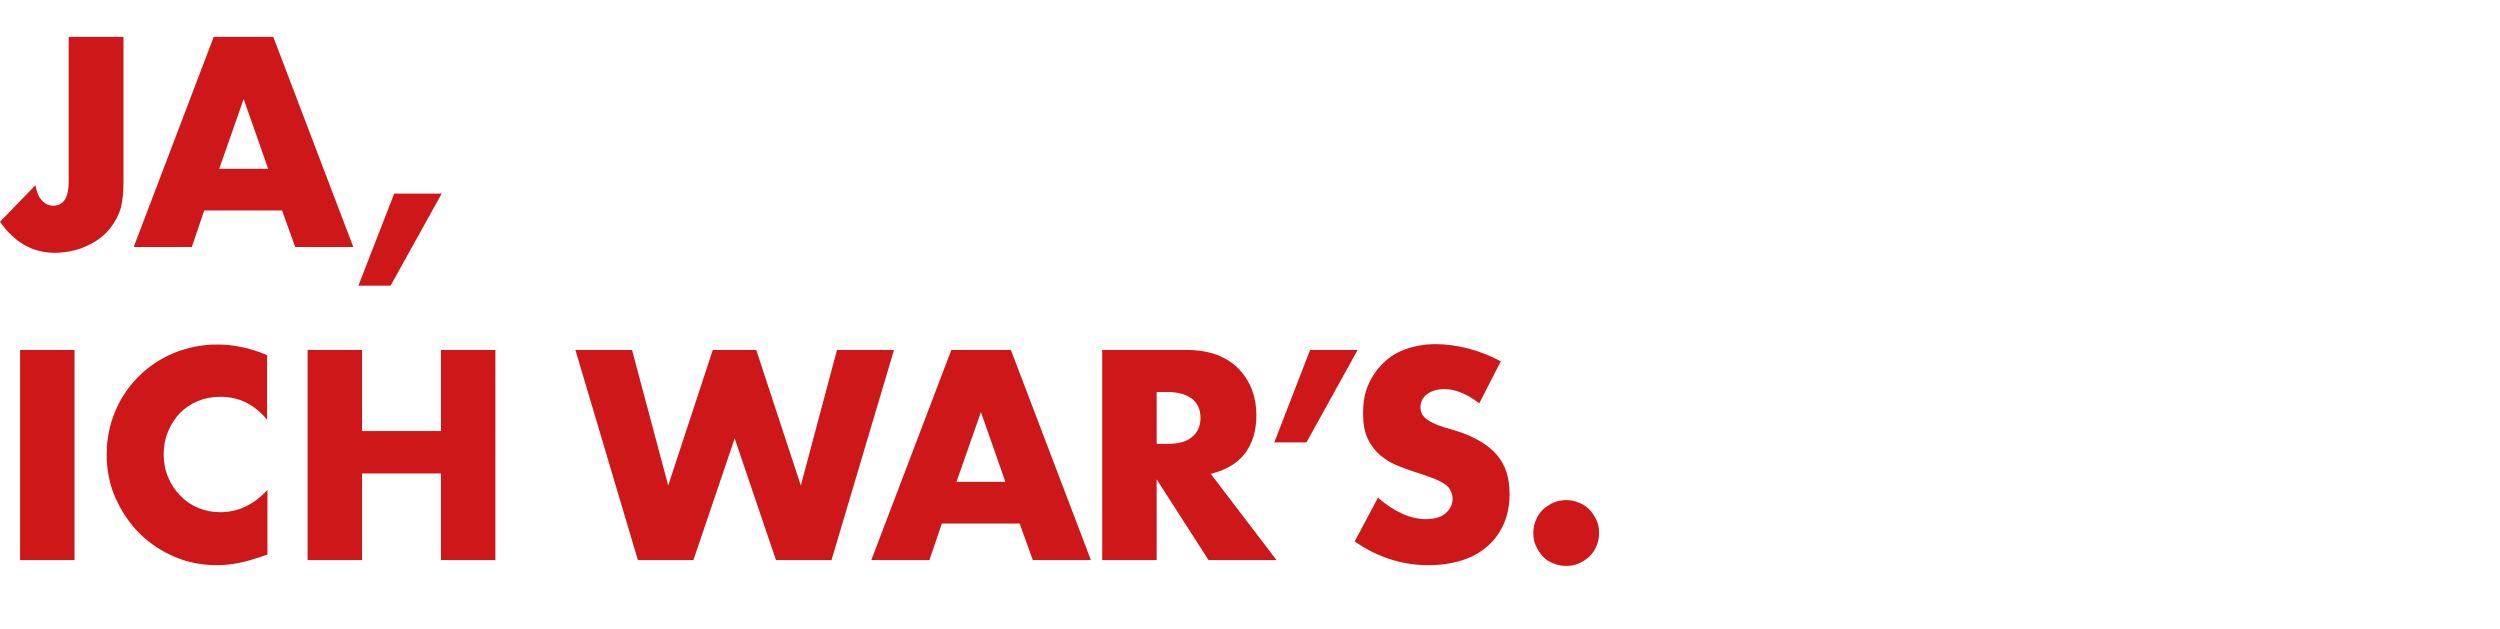 <svg version="1.1" id="Ebene_1" xmlns="http://www.w3.org/2000/svg" x="0" y="0" viewBox="0 0 684.3 172.2" xml:space="preserve"><style>.st0{fill:#cd1719}</style><path class="st0" d="M420.4 149.4c.5 1.1 1.1 2 1.9 2.9s1.8 1.5 2.9 1.9c1.1.5 2.2.7 3.5.7s2.4-.2 3.5-.7c1.1-.5 2-1.1 2.9-1.9.8-.8 1.5-1.8 1.9-2.9.5-1.1.7-2.2.7-3.5s-.2-2.4-.7-3.5c-.5-1.1-1.1-2-1.9-2.9-.8-.8-1.8-1.5-2.9-1.9-1.1-.5-2.2-.7-3.5-.7s-2.4.2-3.5.7c-1.1.5-2 1.1-2.9 1.9-.8.8-1.5 1.8-1.9 2.9-.5 1.1-.7 2.2-.7 3.5 0 1.3.2 2.4.7 3.5m-9.6-50.5c-2.8-1.5-5.8-2.7-8.9-3.5-3.1-.8-6.1-1.2-8.9-1.2-3 0-5.8.5-8.3 1.4-2.5.9-4.5 2.2-6.2 3.9s-3 3.6-4 5.9-1.4 4.9-1.4 7.7c0 2.9.4 5.2 1.3 7 .9 1.9 2.1 3.4 3.5 4.6 1.5 1.2 3.1 2.2 5 2.9 1.8.7 3.7 1.4 5.7 2 1.6.6 3 1.1 4.2 1.5 1.1.5 2.1 1 2.8 1.5.7.5 1.2 1.1 1.5 1.8.3.6.5 1.4.5 2.2 0 1.4-.6 2.7-1.8 3.8s-3 1.7-5.5 1.7c-2.1 0-4.3-.5-6.5-1.5s-4.4-2.4-6.6-4.4l-6.4 12c6.2 4.3 12.9 6.5 20.2 6.5 3.5 0 6.6-.5 9.4-1.4 2.8-.9 5.1-2.3 7-4 1.9-1.7 3.3-3.8 4.3-6.1 1-2.4 1.5-5 1.5-8 0-4.4-1.1-7.9-3.4-10.6s-5.8-4.9-10.7-6.5c-1.2-.4-2.5-.8-3.7-1.1-1.2-.4-2.4-.8-3.3-1.3-1-.5-1.8-1-2.4-1.7-.6-.7-.9-1.5-.9-2.5 0-1.5.6-2.7 1.8-3.6 1.2-.9 2.8-1.4 4.7-1.4 1.5 0 3.1.3 4.7 1 1.6.6 3.2 1.6 4.9 2.9l5.9-11.5zm-62 22.2h8.8l14-25.3h-13l-9.8 25.3zm-17.4 8.6c4.1-1 7.2-2.8 9.3-5.5 2.1-2.7 3.2-6.3 3.2-10.6 0-2.4-.4-4.7-1.2-6.9-.8-2.1-2-4-3.5-5.6-1.5-1.6-3.5-2.9-5.9-3.9-2.4-.9-5.2-1.4-8.4-1.4h-23.2v57.5h14.9v-22.1l14.2 22.1h18.6l-18-23.6zm-14.8-22.4h2.8c3 0 5.2.6 6.8 1.8s2.4 3 2.4 5.3-.8 4-2.4 5.3-3.8 1.8-6.8 1.8h-2.8v-14.2zm-33.9 46h15.9l-21.9-57.5h-16.3l-21.9 57.5h15.9l3.4-10h21.3l3.6 10zm-20.9-21.4l6.7-19.1 6.7 19.1h-13.4zM157.5 95.8l17.1 57.5h15.2l11.3-33.3 11.3 33.3h15.2l17.1-57.5h-15.6l-9.9 37.1L207 95.8h-11.9l-12.2 37.1-9.9-37.1h-15.5zm-58.4 0H84.2v57.5h14.9v-23.7h21.6v23.7h14.9V95.8h-14.9V118H99.1V95.8zm-26 1.4c-2.4-1-4.8-1.8-7-2.2-2.2-.5-4.5-.7-6.7-.7-4 0-7.9.8-11.5 2.2-3.7 1.5-6.9 3.6-9.6 6.2s-5 5.8-6.6 9.5c-1.6 3.7-2.5 7.7-2.5 12.1s.8 8.5 2.5 12.2c1.7 3.7 3.9 7 6.7 9.7s6 4.8 9.6 6.3c3.6 1.5 7.4 2.2 11.4 2.2 1.9 0 3.9-.2 5.9-.6 2-.4 4.1-1 6.4-1.8l1.5-.5v-17.7c-3.8 4.1-8.1 6.1-12.9 6.1-2.2 0-4.2-.4-6.1-1.2s-3.5-1.9-4.9-3.4c-1.4-1.4-2.5-3.1-3.3-5s-1.2-4-1.2-6.3c0-2.2.4-4.3 1.2-6.2s1.9-3.6 3.2-5c1.4-1.4 3-2.5 4.9-3.3s4-1.2 6.2-1.2c5.1 0 9.4 2.1 12.8 6.3V97.2zM5.5 153.3h14.9V95.8H5.5v57.5zM98.1 78.2h8.8l14-25.2h-13l-9.8 25.2zM80.8 67.6h15.9L74.8 10.1H58.5L36.6 67.6h15.9l3.4-10h21.3l3.6 10zM60 46.2l6.7-19.1 6.7 19.1H60zM18.8 10.1v39.6c0 4.4-1.4 6.6-4.2 6.6-1.3 0-2.3-.5-3.2-1.5-.9-1-1.4-2.4-1.7-4.1L0 60.7c3.9 5.6 8.9 8.5 15 8.5 2 0 4-.3 5.8-.8 1.9-.5 3.5-1.3 5.1-2.2 1.5-.9 2.9-2.1 4-3.4 1.1-1.4 2-2.8 2.7-4.5.4-1 .7-2.2.9-3.7.2-1.4.3-3 .3-4.6V10.1h-15z"/></svg>